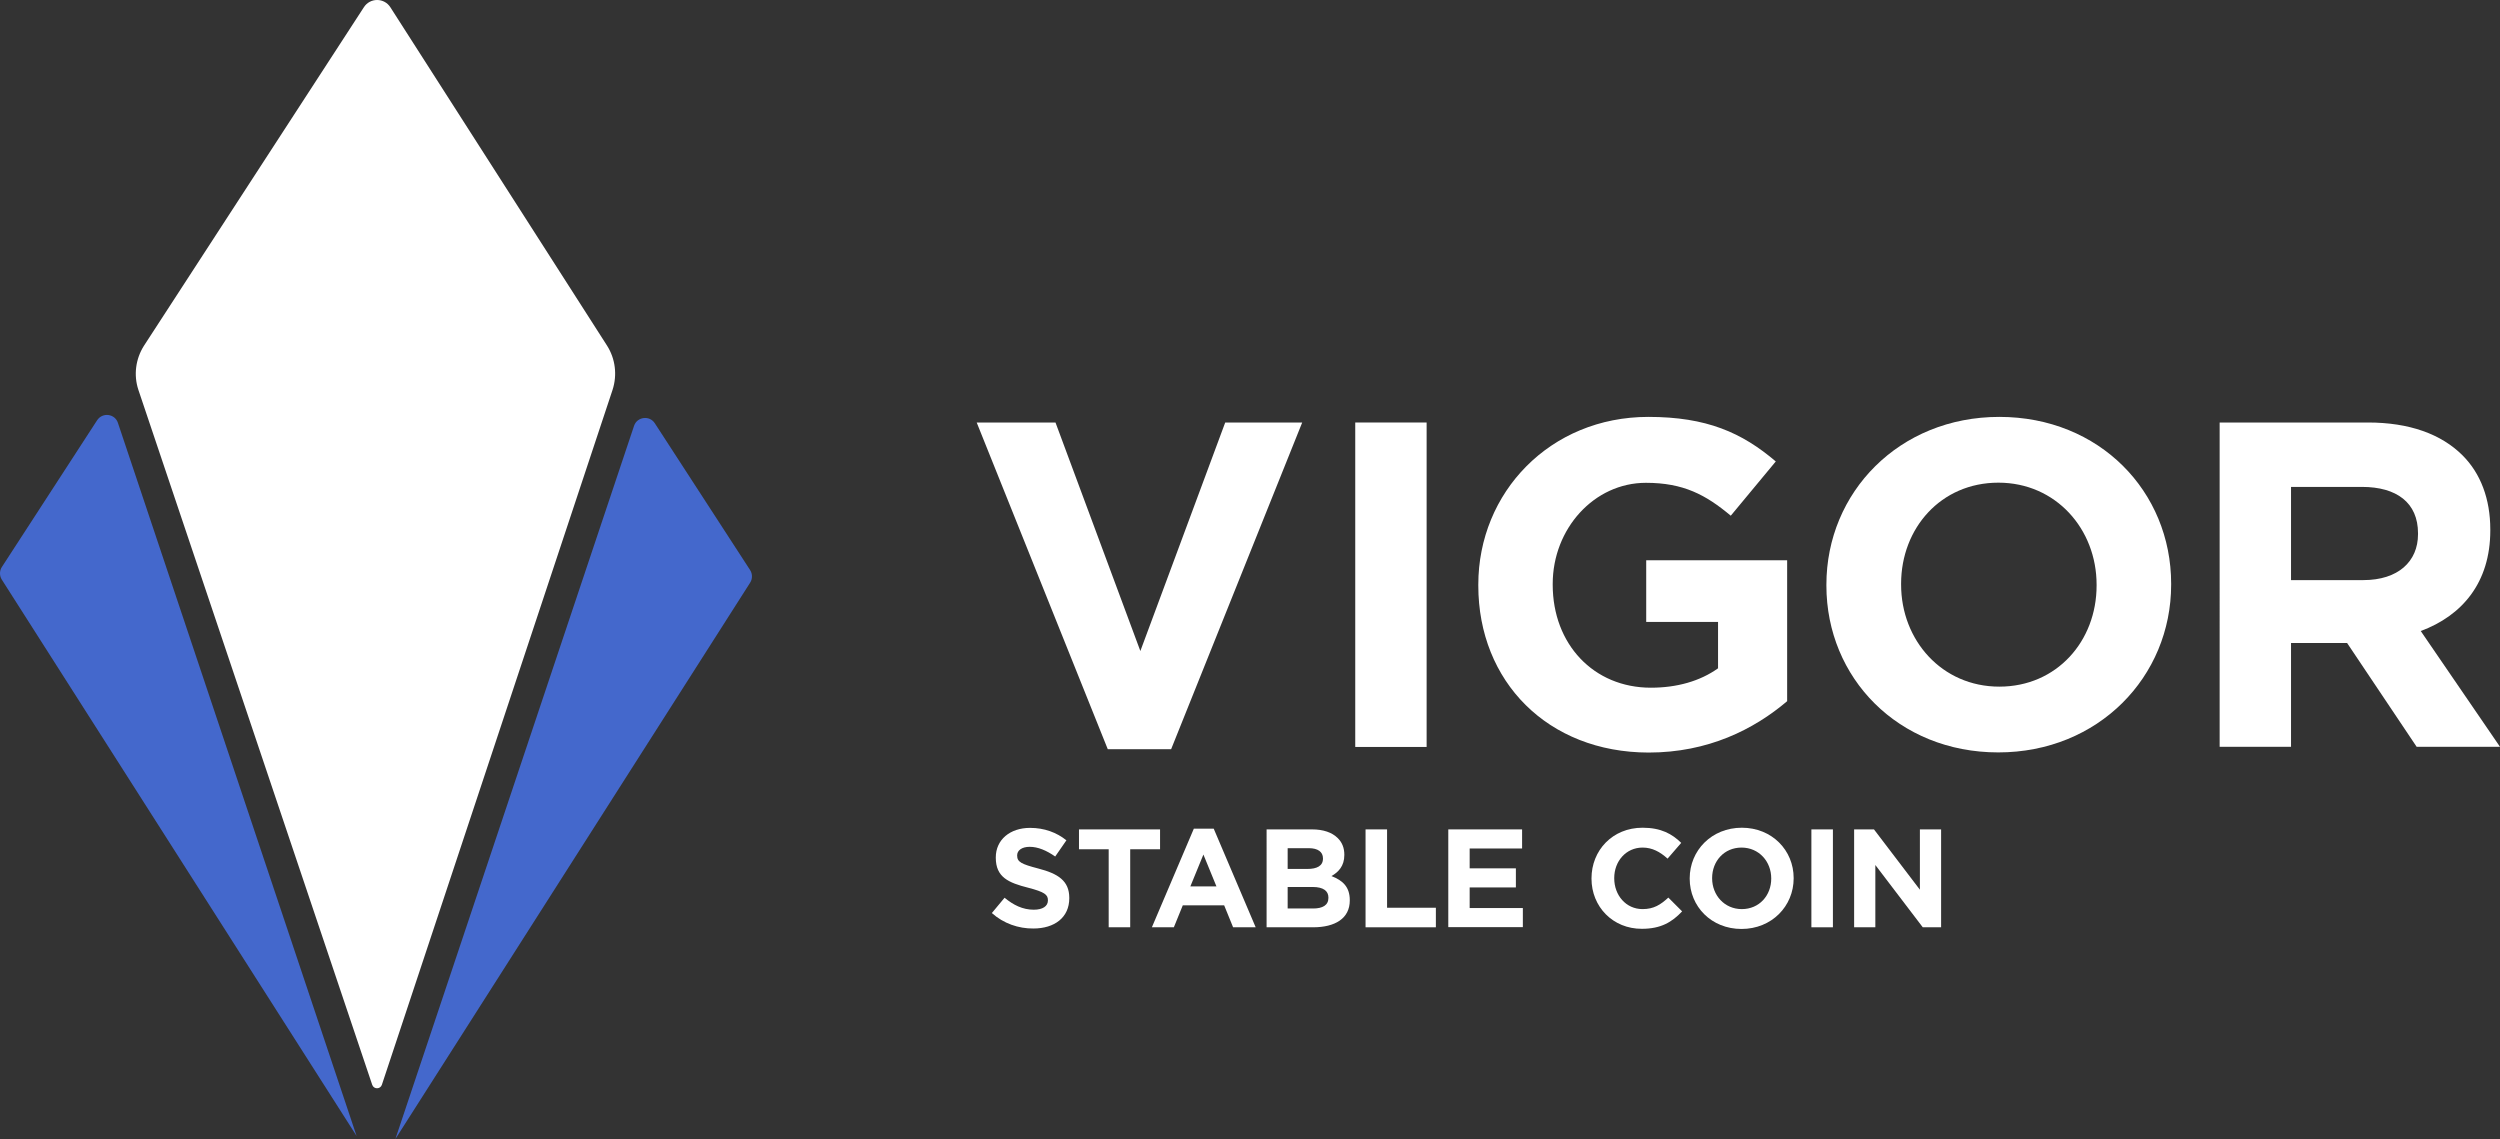 <?xml version="1.0" encoding="utf-8"?>
<!-- Generator: Adobe Illustrator 23.0.4, SVG Export Plug-In . SVG Version: 6.00 Build 0)  -->
<svg version="1.1" id="Layer_1" xmlns="http://www.w3.org/2000/svg" xmlns:xlink="http://www.w3.org/1999/xlink" x="0px" y="0px"
	 viewBox="0 0 164.97 75.16" style="enable-background:new 0 0 164.97 75.16;" xml:space="preserve">
<rect x="0" y="0" width="164.97" height="75.16" fill="#333333" stroke="none"/>
<style type="text/css">
	.st0{fill:#2F3347;}
	.st1{fill:#4468CC;}
	.st2{fill:#FFFFFF;}
</style>
<g>
	<g>
		<path class="st2" d="M65.45,60.25l0.84-1.01c0.58,0.48,1.19,0.79,1.93,0.79c0.58,0,0.93-0.23,0.93-0.61V59.4
			c0-0.36-0.22-0.54-1.3-0.82c-1.3-0.33-2.14-0.69-2.14-1.98v-0.02c0-1.17,0.94-1.95,2.26-1.95c0.94,0,1.75,0.3,2.4,0.82l-0.74,1.07
			c-0.57-0.4-1.14-0.64-1.68-0.64s-0.83,0.25-0.83,0.56v0.02c0,0.42,0.28,0.56,1.39,0.85c1.31,0.34,2.05,0.81,2.05,1.94v0.02
			c0,1.28-0.98,2-2.37,2C67.21,61.28,66.22,60.94,65.45,60.25z"/>
		<path class="st2" d="M73.16,56.04H71.2v-1.31h5.35v1.31h-1.97v5.15h-1.42V56.04z"/>
		<path class="st2" d="M78.78,54.68h1.31l2.77,6.51h-1.49l-0.59-1.45h-2.73l-0.59,1.45h-1.45L78.78,54.68z M80.27,58.49l-0.86-2.1
			l-0.86,2.1H80.27z"/>
		<path class="st2" d="M83.58,54.73h3c0.74,0,1.32,0.2,1.69,0.57c0.3,0.29,0.44,0.66,0.44,1.1v0.02c0,0.73-0.39,1.13-0.85,1.39
			c0.75,0.29,1.21,0.72,1.21,1.59v0.02c0,1.18-0.96,1.77-2.42,1.77h-3.07V54.73z M86.27,57.34c0.63,0,1.03-0.2,1.03-0.68v-0.02
			c0-0.42-0.33-0.67-0.93-0.67h-1.4v1.37H86.27z M86.65,59.95c0.63,0,1.01-0.22,1.01-0.7v-0.02c0-0.43-0.32-0.7-1.05-0.7h-1.64v1.42
			H86.65z"/>
		<path class="st2" d="M90.11,54.73h1.42v5.17h3.22v1.29h-4.64V54.73z"/>
		<path class="st2" d="M95.57,54.73h4.87v1.26h-3.46v1.31h3.05v1.26h-3.05v1.36h3.51v1.26h-4.92V54.73z"/>
		<path class="st2" d="M105.02,57.98v-0.02c0-1.84,1.38-3.34,3.37-3.34c1.22,0,1.95,0.41,2.55,1l-0.9,1.04
			c-0.5-0.45-1.01-0.73-1.65-0.73c-1.09,0-1.87,0.9-1.87,2.01v0.02c0,1.11,0.77,2.03,1.87,2.03c0.74,0,1.19-0.29,1.7-0.76l0.91,0.91
			c-0.67,0.71-1.4,1.15-2.65,1.15C106.43,61.3,105.02,59.83,105.02,57.98z"/>
		<path class="st2" d="M111.5,57.98v-0.02c0-1.84,1.45-3.34,3.44-3.34s3.42,1.49,3.42,3.32v0.02c0,1.84-1.45,3.34-3.44,3.34
			S111.5,59.82,111.5,57.98z M116.88,57.98v-0.02c0-1.11-0.81-2.03-1.96-2.03s-1.94,0.9-1.94,2.01v0.02c0,1.11,0.81,2.03,1.96,2.03
			S116.88,59.09,116.88,57.98z"/>
		<path class="st2" d="M119.53,54.73h1.42v6.46h-1.42V54.73z"/>
		<path class="st2" d="M122.35,54.73h1.31l3.03,3.98v-3.98h1.4v6.46h-1.21l-3.13-4.11v4.11h-1.4V54.73z"/>
	</g>
	<g>
		<path class="st2" d="M24.01,0.48L9.49,22.83c-0.54,0.86-0.68,1.92-0.36,2.89l15.43,45.86c0.1,0.31,0.54,0.31,0.64,0l15.22-45.85
			c0.32-0.98,0.19-2.05-0.36-2.92L25.76,0.48C25.35-0.16,24.42-0.16,24.01,0.48z"/>
		<path class="st1" d="M41.84,28.1L26.09,75.16L49.5,38.45c0.16-0.25,0.16-0.58,0-0.83l-6.29-9.69
			C42.86,27.39,42.04,27.5,41.84,28.1z"/>
		<path class="st1" d="M7.78,27.9l15.75,47.06L0.12,38.25c-0.16-0.25-0.16-0.58,0-0.83l6.29-9.69C6.77,27.19,7.58,27.3,7.78,27.9z"
			/>
	</g>
	<g>
		<path class="st2" d="M64.45,27.88h5.2l5.6,15.08l5.6-15.08h5.08l-8.65,21.56H73.1L64.45,27.88z"/>
		<path class="st2" d="M89.43,27.88h4.71v21.41h-4.71V27.88z"/>
		<path class="st2" d="M97.55,38.64v-0.06c0-6.09,4.74-11.07,11.22-11.07c3.85,0,6.18,1.04,8.41,2.94l-2.97,3.58
			c-1.65-1.38-3.12-2.17-5.6-2.17c-3.42,0-6.15,3.03-6.15,6.67v0.06c0,3.91,2.69,6.79,6.48,6.79c1.71,0,3.24-0.43,4.43-1.28v-3.06
			h-4.74v-4.07h9.3v9.3c-2.2,1.87-5.23,3.39-9.14,3.39C102.13,49.65,97.55,44.97,97.55,38.64z"/>
		<path class="st2" d="M120.52,38.64v-0.06c0-6.09,4.8-11.07,11.41-11.07c6.61,0,11.34,4.92,11.34,11.01v0.06
			c0,6.08-4.8,11.07-11.41,11.07C125.26,49.65,120.52,44.73,120.52,38.64z M138.35,38.64v-0.06c0-3.67-2.69-6.73-6.48-6.73
			c-3.79,0-6.42,3-6.42,6.67v0.06c0,3.67,2.69,6.73,6.48,6.73S138.35,42.31,138.35,38.64z"/>
		<path class="st2" d="M146.47,27.88h9.79c2.72,0,4.83,0.76,6.24,2.17c1.19,1.19,1.83,2.87,1.83,4.89V35c0,3.46-1.87,5.63-4.59,6.64
			l5.23,7.64h-5.5l-4.59-6.85h-3.7v6.85h-4.71V27.88z M155.95,38.28c2.29,0,3.61-1.22,3.61-3.03v-0.06c0-2.02-1.41-3.06-3.7-3.06
			h-4.68v6.15H155.95z"/>
	</g>
</g>
</svg>
